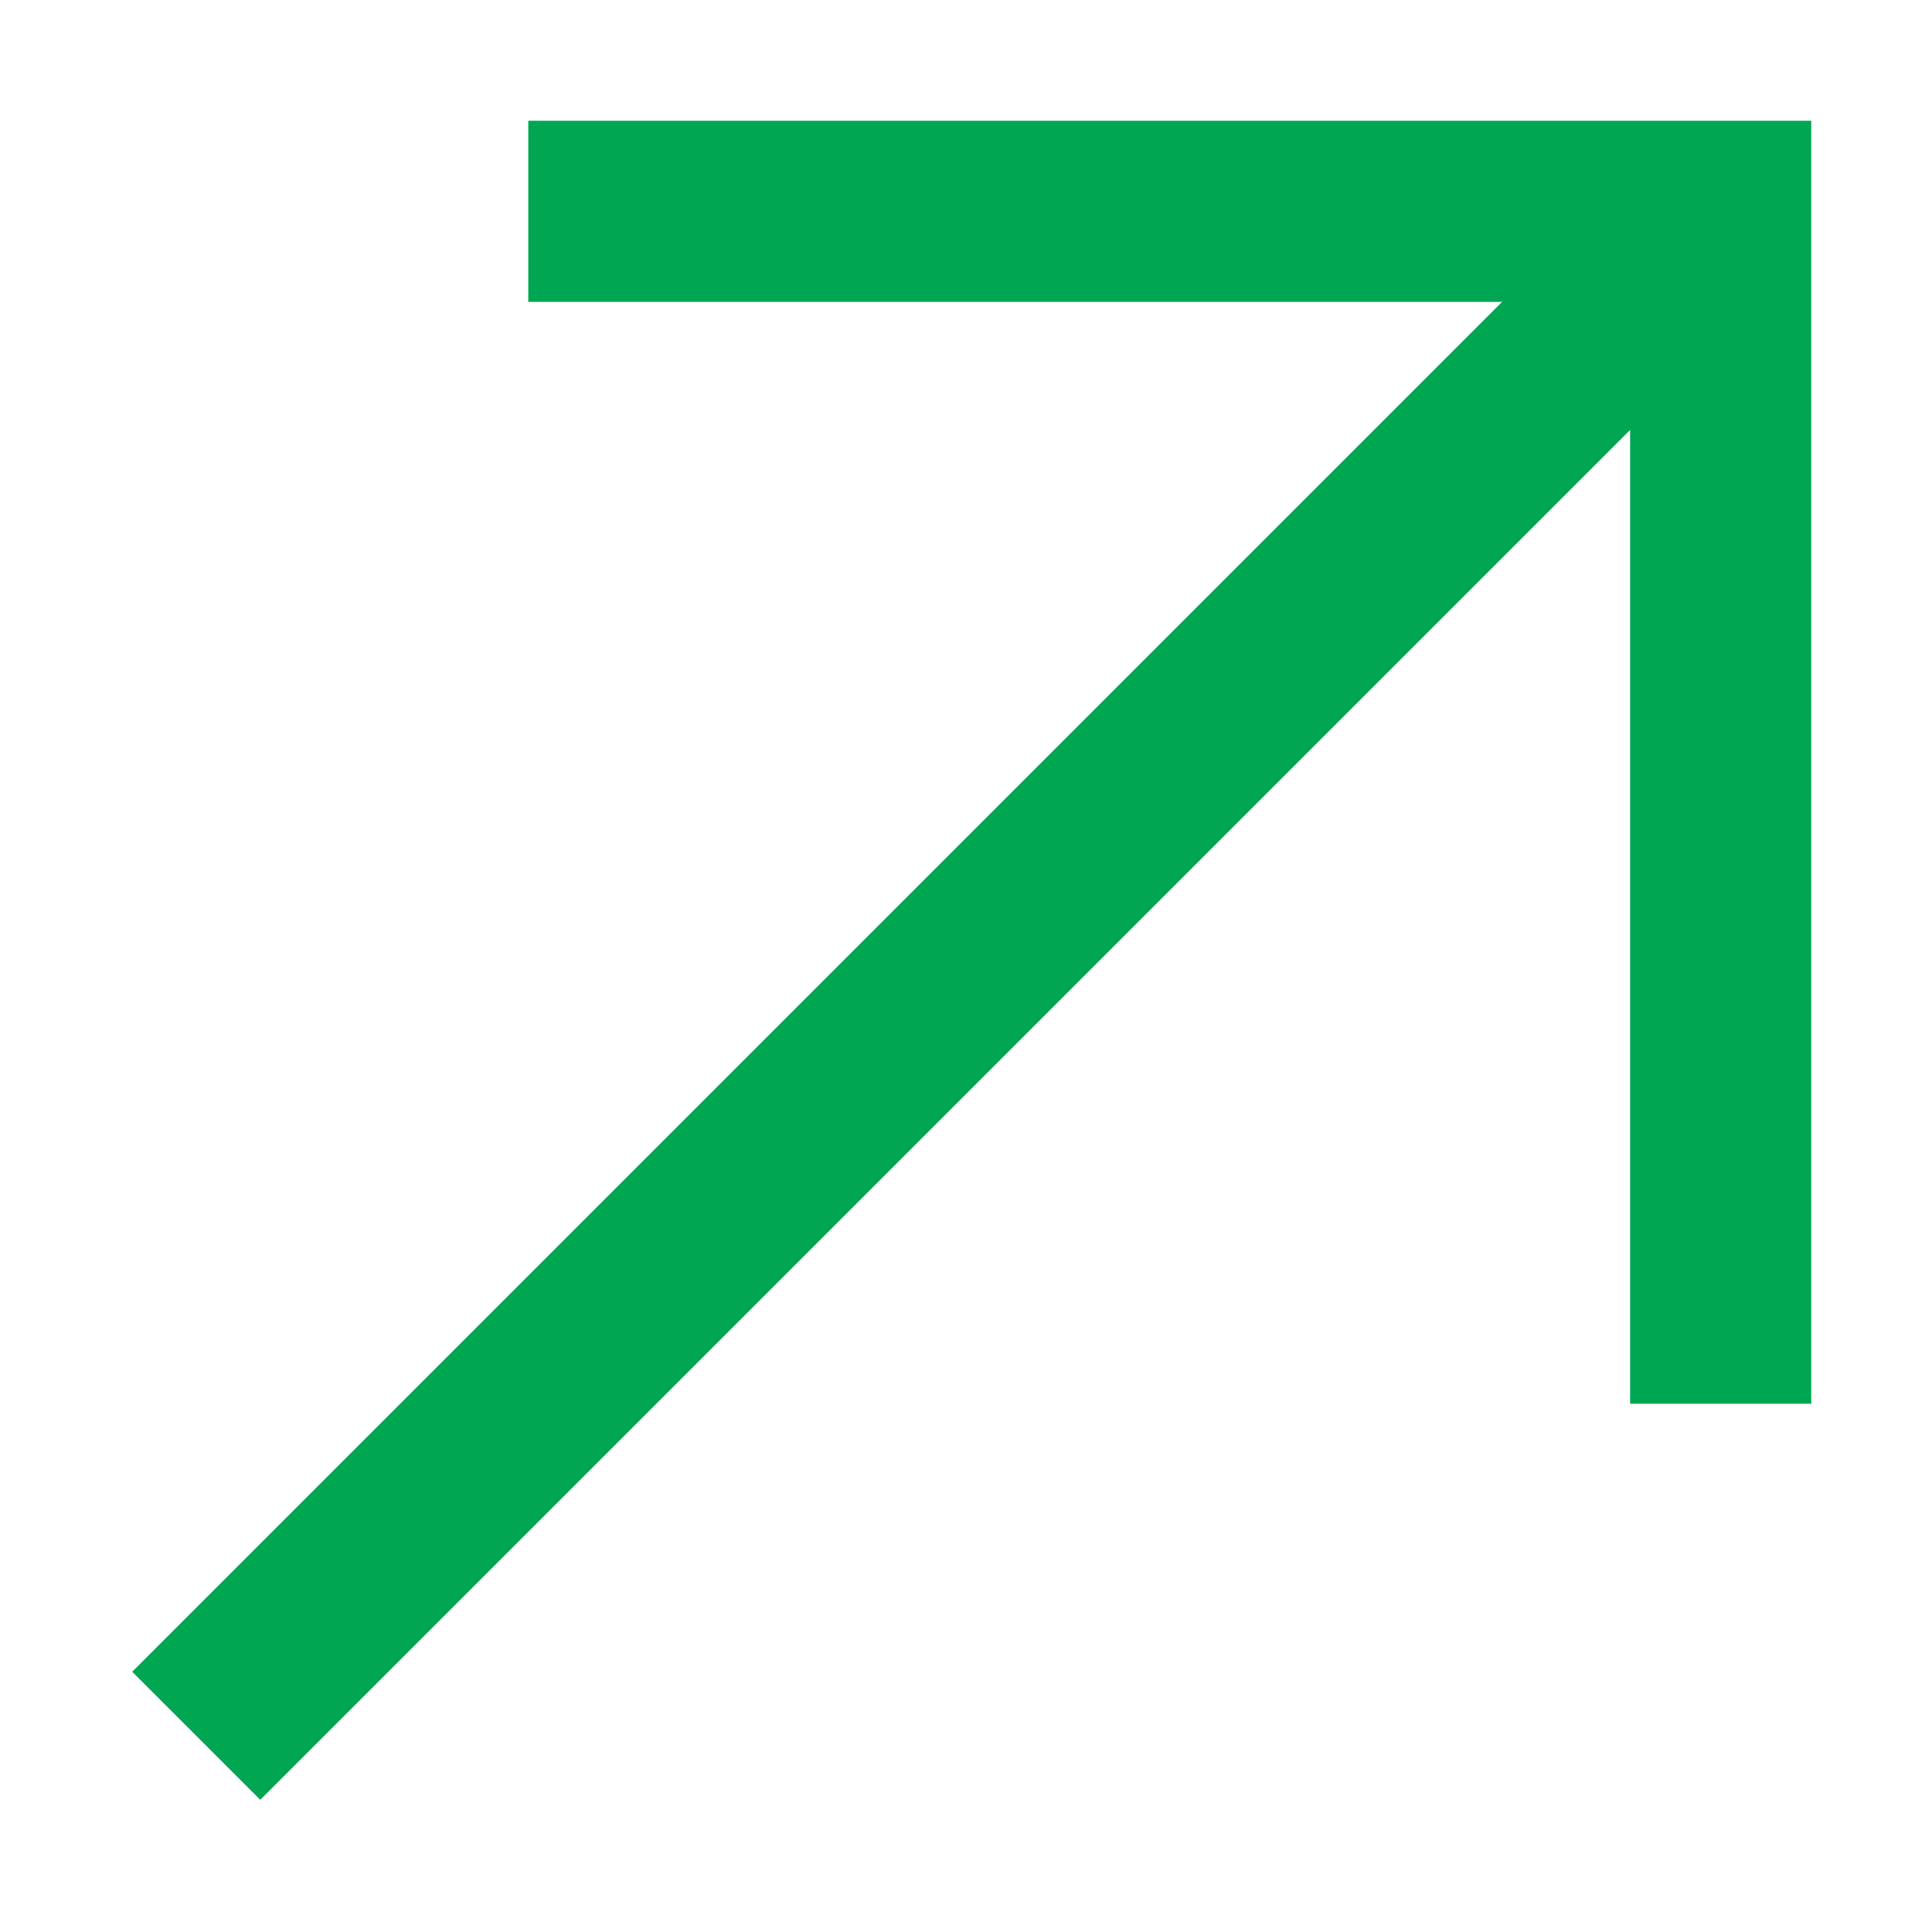 <?xml version="1.0" encoding="UTF-8" standalone="no"?>
<svg width="64px" height="64px" viewBox="0 0 64 64" version="1.1" xmlns="http://www.w3.org/2000/svg" xmlns:xlink="http://www.w3.org/1999/xlink">
    <!-- Generator: Sketch 39.1 (31720) - http://www.bohemiancoding.com/sketch -->
    <title>arrow-corner-full-bold</title>
    <desc>Created with Sketch.</desc>
    <defs></defs>
    <g id="evo-icon" stroke="none" stroke-width="1" fill="none" fill-rule="evenodd">
        <g id="arrow-corner-full-bold" stroke="#00A651" stroke-width="6">
            <path d="M6.5,57.5 L57.5,6.5" id="line1"></path>
            <polyline id="line2" points="17.5 7 57 7 57 46.5"></polyline>
        </g>
    </g>
</svg>